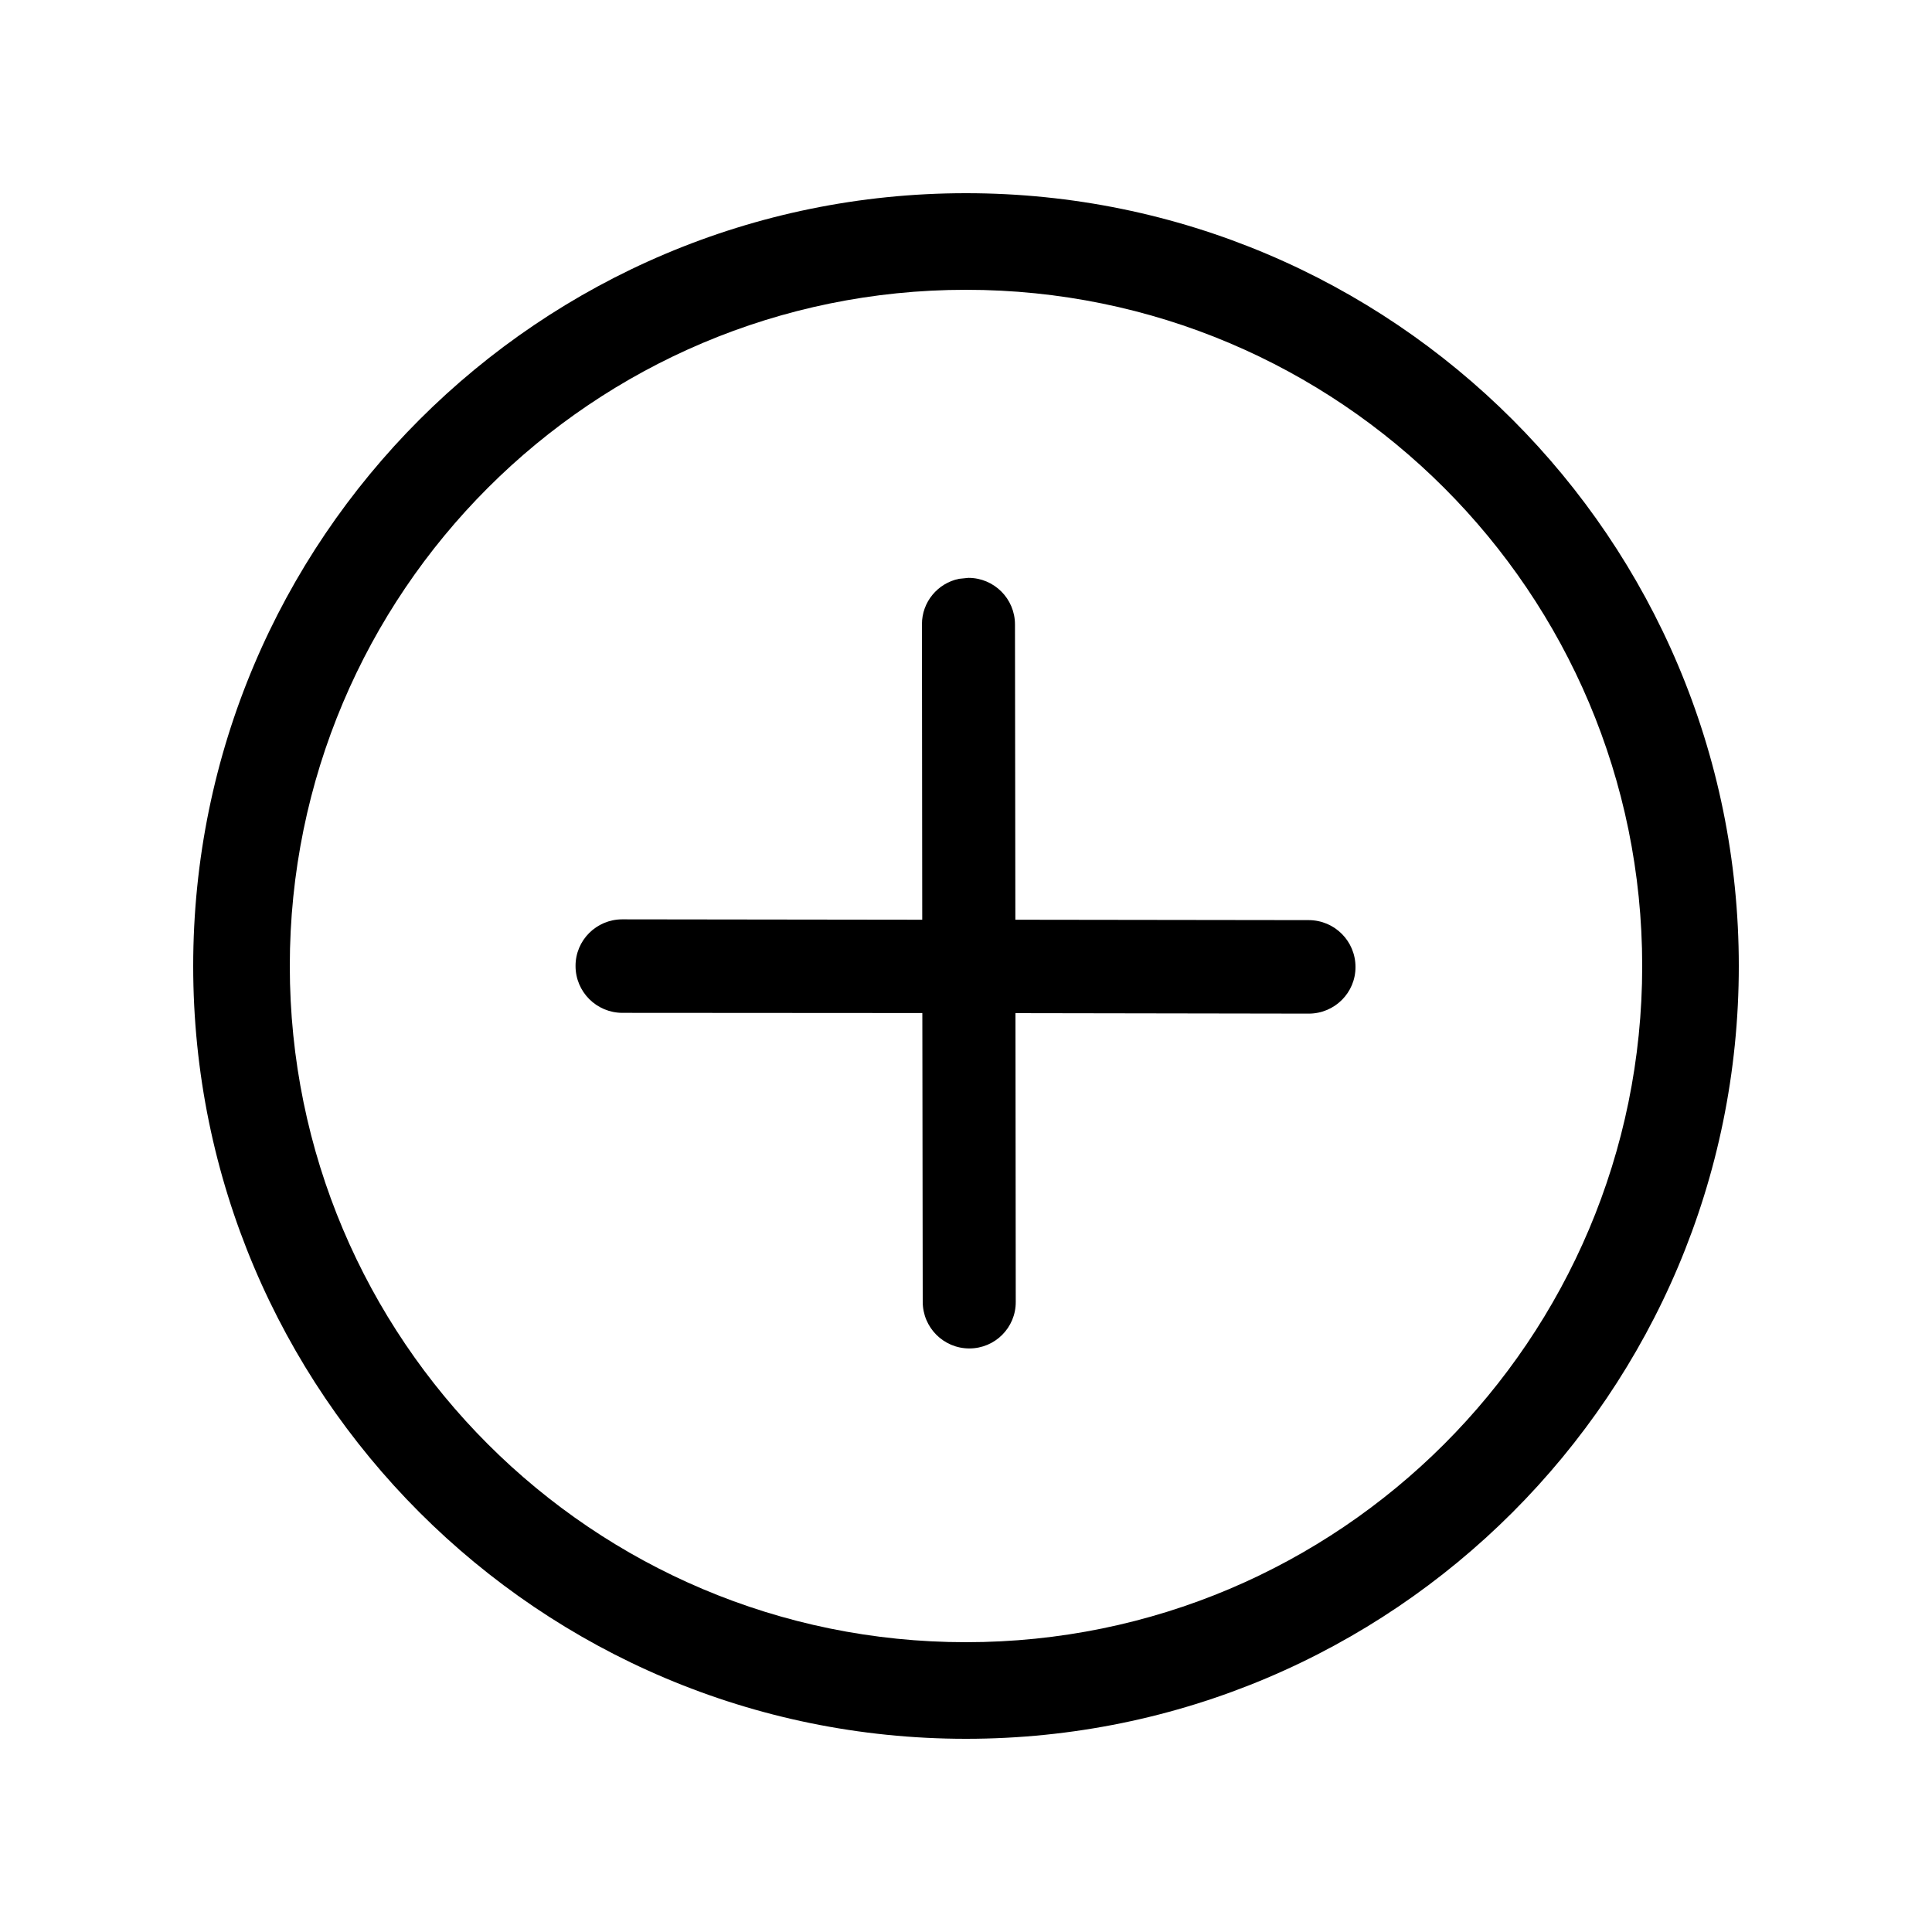 <?xml version="1.0" encoding="UTF-8"?>
<svg width="20px" height="20px" viewBox="0 0 20 20" version="1.1" xmlns="http://www.w3.org/2000/svg" xmlns:xlink="http://www.w3.org/1999/xlink">
    <!-- Generator: Sketch 60.1 (88133) - https://sketch.com -->
    <title>02 - icon/circleplus</title>
    <desc>Created with Sketch.</desc>
    <g id="02---icon/circleplus" stroke="none" stroke-width="1" fill="none" fill-rule="evenodd">
        <path d="M10,2 C14.418,2 18,5.582 18,10 C18,14.418 14.418,18 10,18 C5.582,18 2,14.418 2,10 C2,5.582 5.582,2 10,2 Z M10,3 C6.134,3 3,6.134 3,10 C3,13.866 6.134,17 10,17 C13.866,17 17,13.866 17,10 C17,6.134 13.866,3 10,3 Z M10.025,5.982 C10.291,5.982 10.507,6.198 10.507,6.464 L10.511,9.521 L13.548,9.525 C13.816,9.526 14.032,9.742 14.032,10.01 C14.033,10.276 13.817,10.492 13.55,10.493 L13.549,10.493 L10.512,10.488 L10.515,13.478 C10.516,13.743 10.301,13.959 10.035,13.959 L10.034,13.959 C9.768,13.959 9.552,13.743 9.552,13.476 L9.548,10.487 L6.442,10.485 C6.175,10.484 5.958,10.268 5.958,10 C5.957,9.734 6.173,9.518 6.44,9.517 L6.441,9.517 L9.547,9.521 L9.544,6.463 C9.543,6.231 9.708,6.037 9.927,5.992 L10.024,5.982 L10.025,5.982 Z" id="Combined-Shape" fill="#000000"></path>
    </g>
</svg>